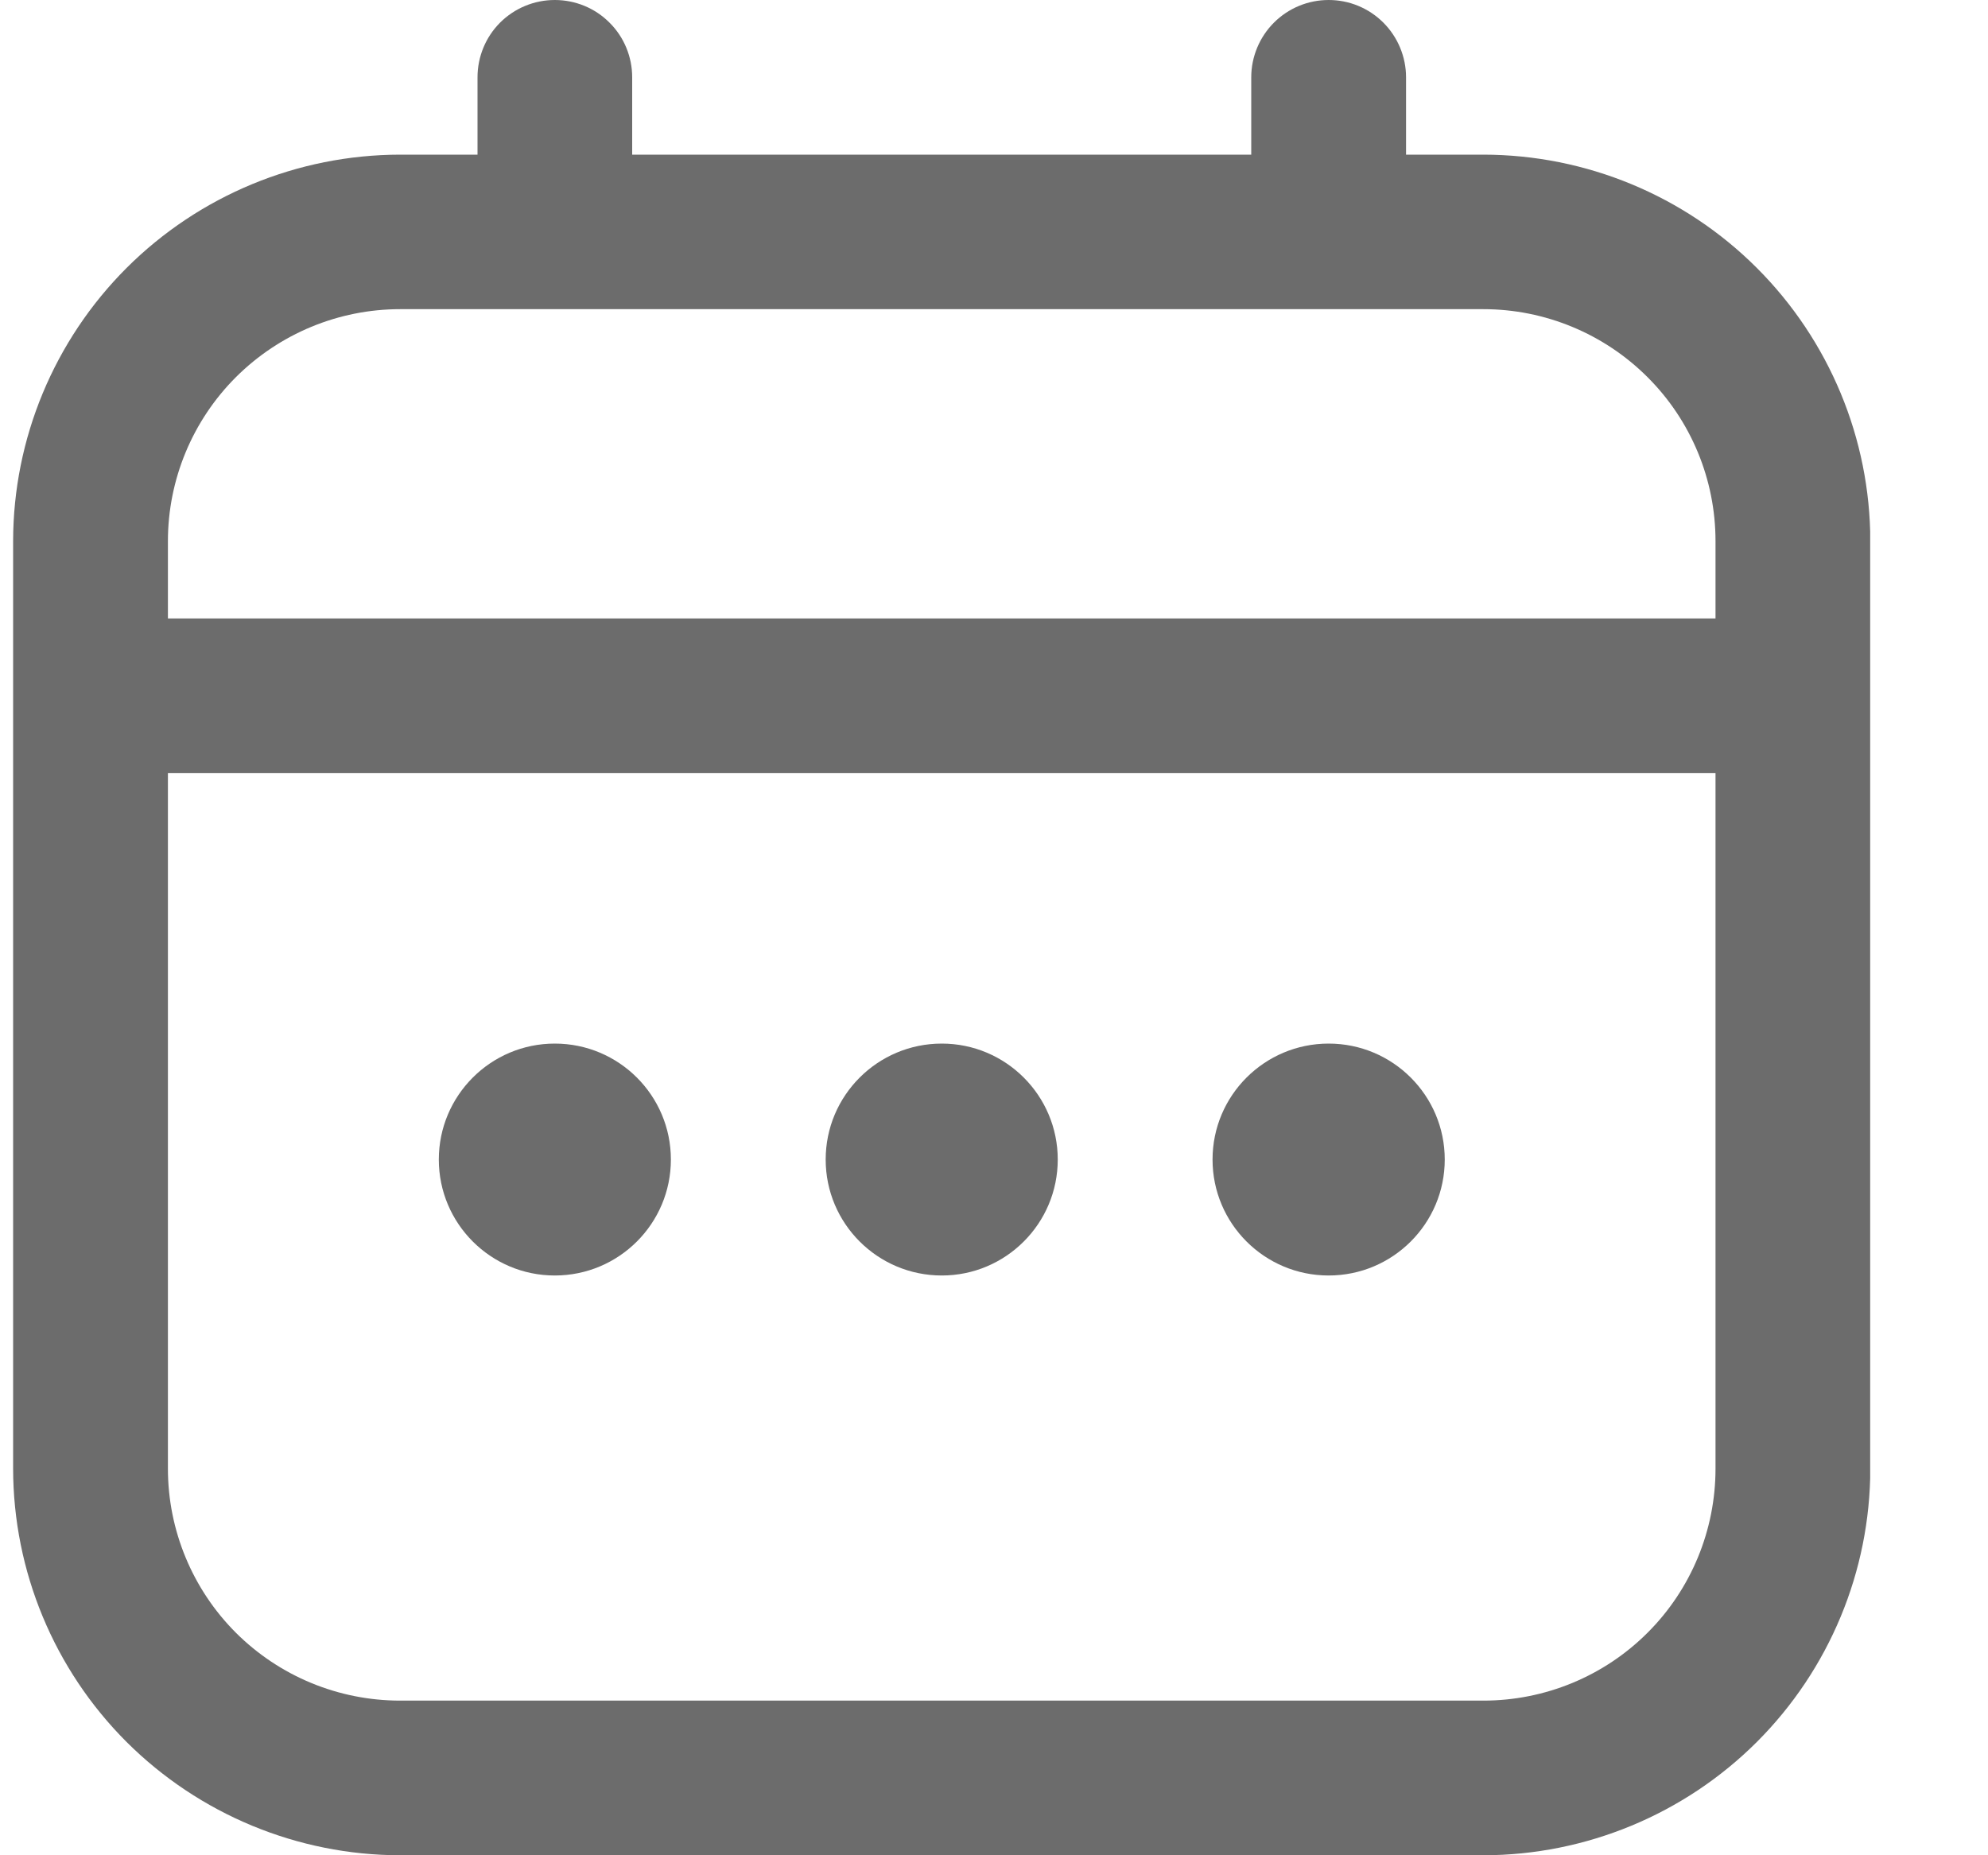 <svg width="15" height="14" viewBox="0 0 15 14" fill="none" xmlns="http://www.w3.org/2000/svg">
<g clip-path="url(#clip0_703_1918)">
<path d="M11.193 1.167H10.609V0.583C10.609 0.429 10.547 0.28 10.438 0.171C10.328 0.061 10.18 0 10.025 0C9.87 0 9.722 0.061 9.612 0.171C9.503 0.28 9.441 0.429 9.441 0.583V1.167H4.77V0.583C4.77 0.429 4.709 0.28 4.599 0.171C4.49 0.061 4.341 0 4.186 0C4.032 0 3.883 0.061 3.773 0.171C3.664 0.28 3.603 0.429 3.603 0.583V1.167H3.019C2.245 1.168 1.503 1.475 0.955 2.022C0.408 2.569 0.1 3.31 0.099 4.083L0.099 11.083C0.1 11.857 0.408 12.598 0.955 13.145C1.503 13.691 2.245 13.999 3.019 14H11.193C11.967 13.999 12.709 13.691 13.256 13.145C13.803 12.598 14.111 11.857 14.112 11.083V4.083C14.111 3.31 13.803 2.569 13.256 2.022C12.709 1.475 11.967 1.168 11.193 1.167ZM1.267 4.083C1.267 3.619 1.452 3.174 1.78 2.846C2.109 2.518 2.554 2.333 3.019 2.333H11.193C11.657 2.333 12.103 2.518 12.431 2.846C12.76 3.174 12.944 3.619 12.944 4.083V4.667H1.267V4.083ZM11.193 12.833H3.019C2.554 12.833 2.109 12.649 1.78 12.321C1.452 11.993 1.267 11.547 1.267 11.083V5.833H12.944V11.083C12.944 11.547 12.76 11.993 12.431 12.321C12.103 12.649 11.657 12.833 11.193 12.833Z" fill="#6C6C6C"/>
<path d="M7.106 9.625C7.589 9.625 7.981 9.233 7.981 8.75C7.981 8.267 7.589 7.875 7.106 7.875C6.622 7.875 6.23 8.267 6.23 8.75C6.23 9.233 6.622 9.625 7.106 9.625Z" fill="#6C6C6C"/>
<path d="M4.186 9.625C4.67 9.625 5.062 9.233 5.062 8.75C5.062 8.267 4.67 7.875 4.186 7.875C3.703 7.875 3.311 8.267 3.311 8.75C3.311 9.233 3.703 9.625 4.186 9.625Z" fill="#6C6C6C"/>
<path d="M10.025 9.625C10.509 9.625 10.901 9.233 10.901 8.75C10.901 8.267 10.509 7.875 10.025 7.875C9.541 7.875 9.149 8.267 9.149 8.75C9.149 9.233 9.541 9.625 10.025 9.625Z" fill="#6C6C6C"/>
</g>
<defs>
<clipPath id="clip0_703_1918">
<rect width="14.012" height="14" fill="white" transform="translate(0.099)"/>
</clipPath>
</defs>
</svg>
